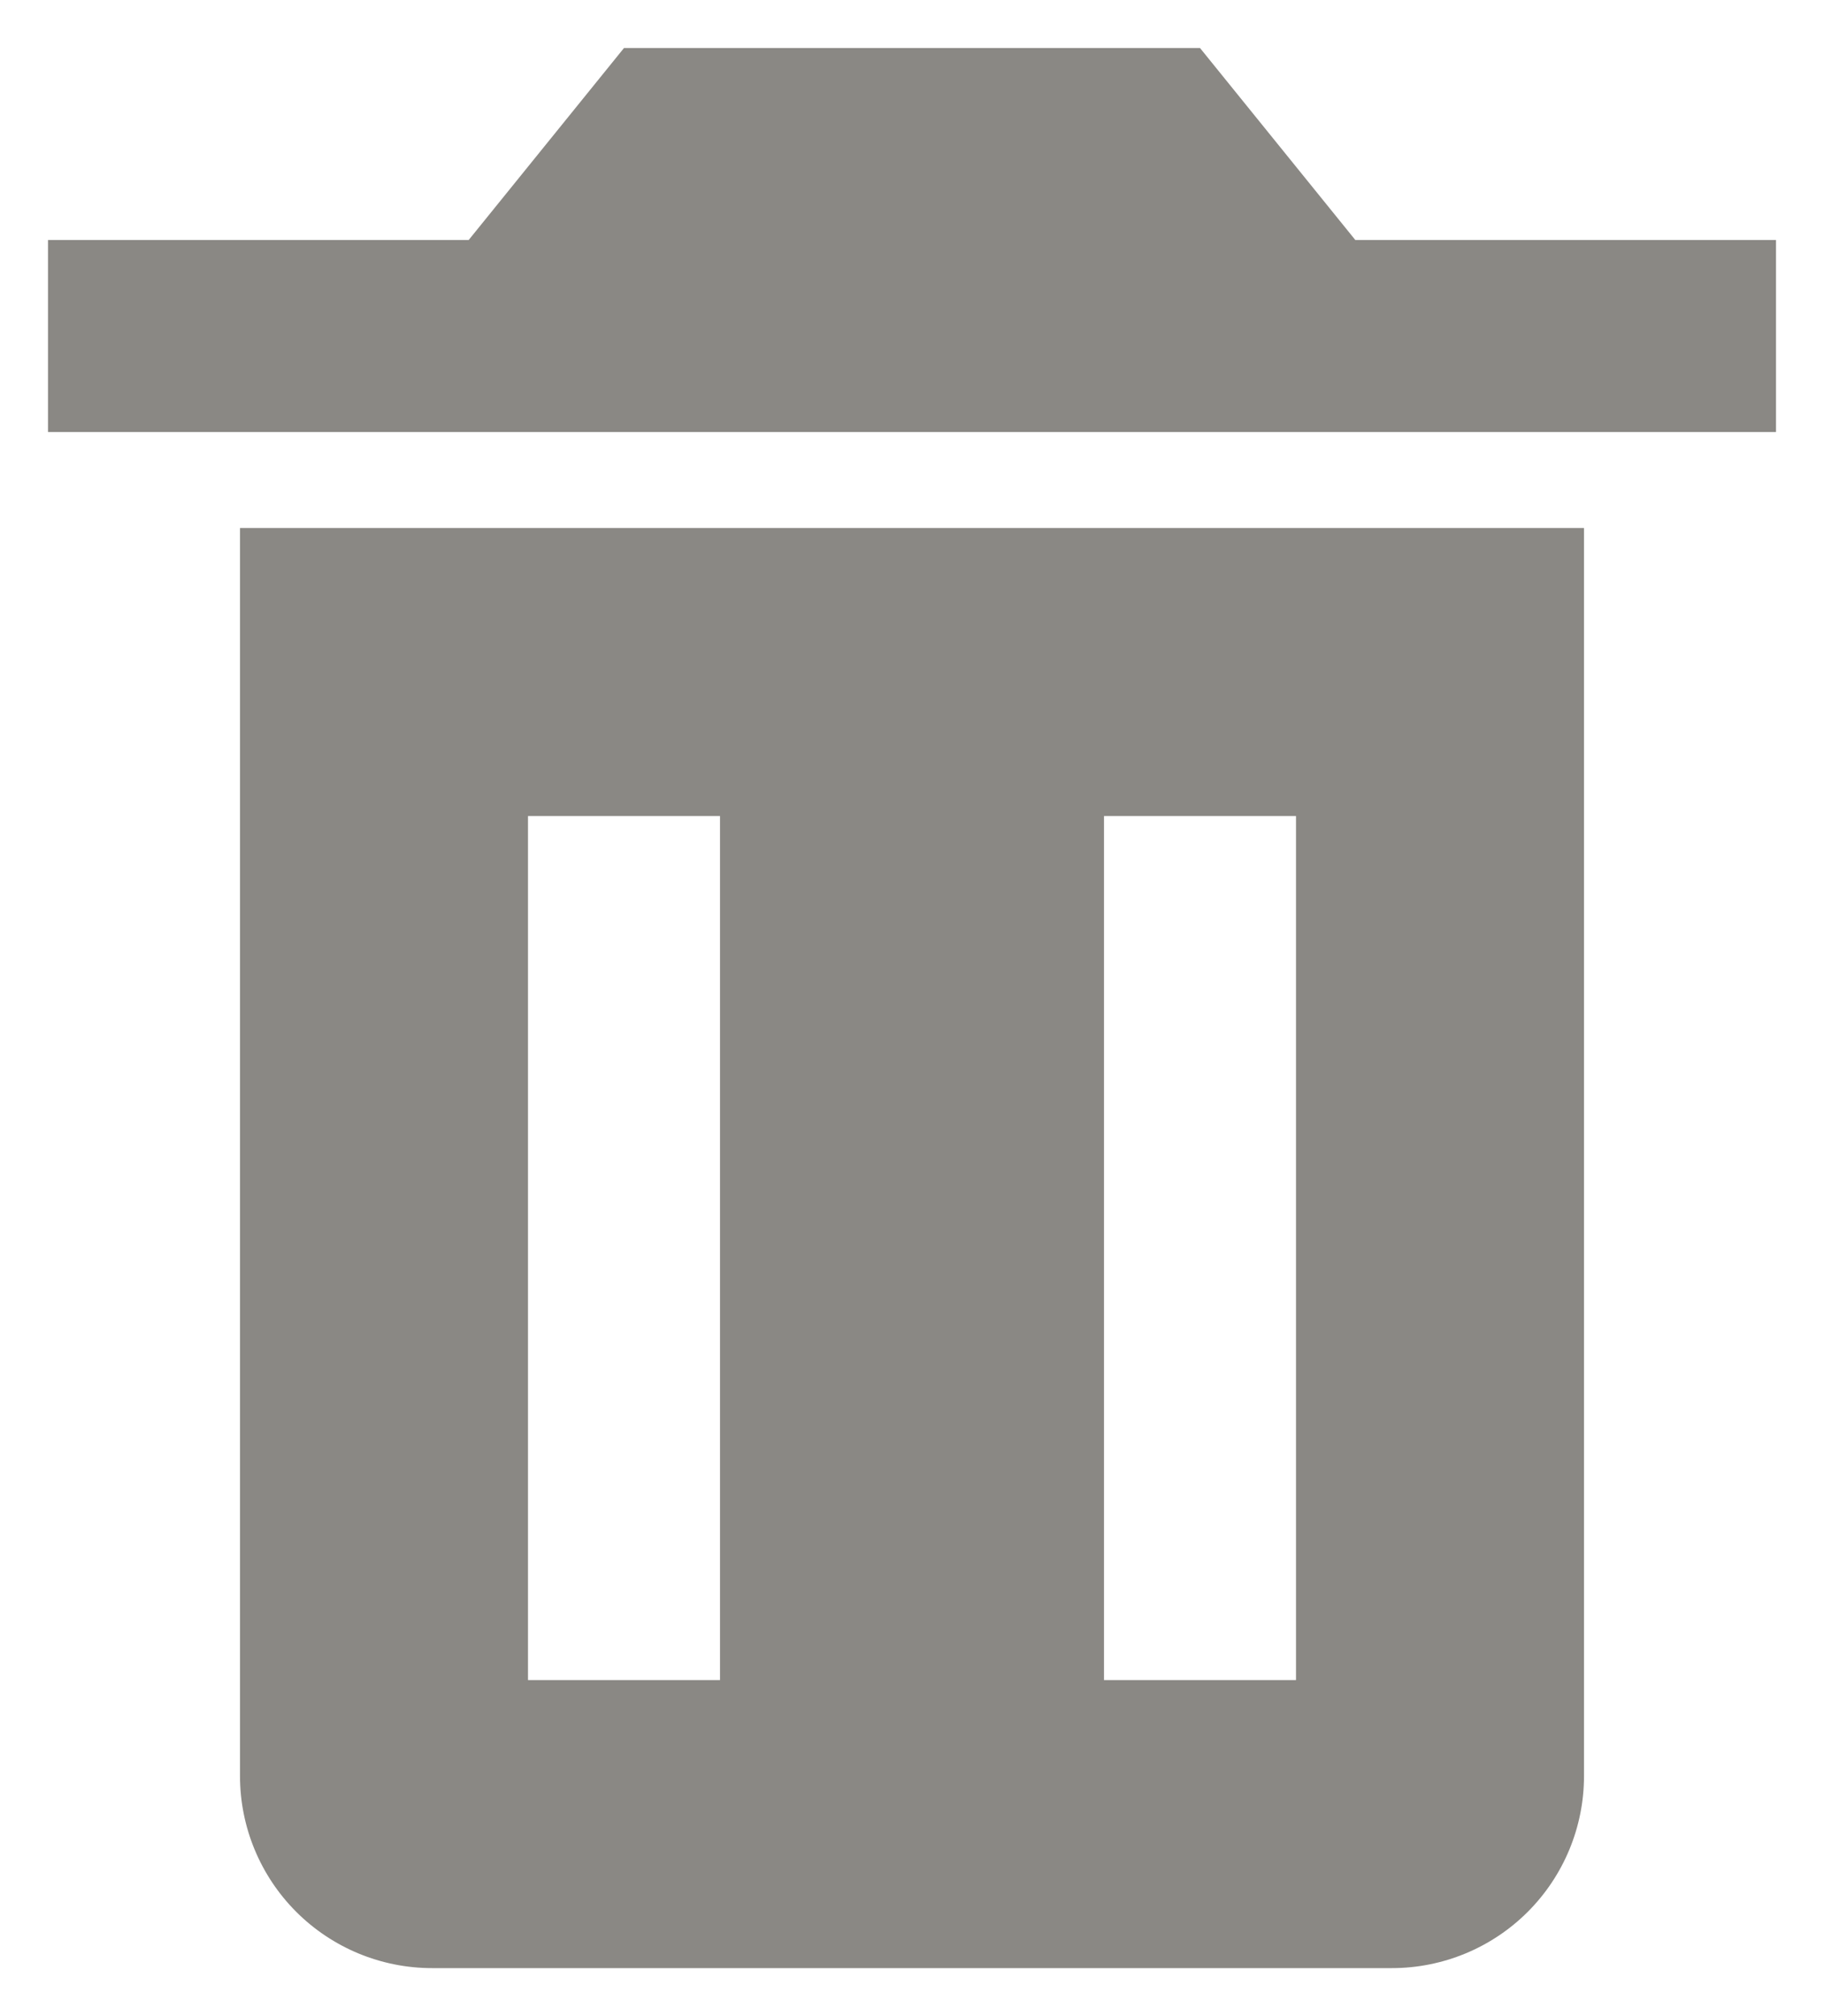 <svg width="19" height="21" viewBox="0 0 19 21" fill="none" xmlns="http://www.w3.org/2000/svg">
    <path d="M3.5 5.5H2.5V18.5C2.5 19.03 2.711 19.539 3.086 19.914C3.461 20.289 3.97 20.5 4.5 20.5H14.5C15.03 20.5 15.539 20.289 15.914 19.914C16.289 19.539 16.5 19.03 16.5 18.5V5.5H3.5ZM7.5 17.5H5.5V8.5H7.5V17.5ZM13.5 17.5H11.5V8.5H13.5V17.5ZM14.118 2.5L12.5 0.5H6.5L4.882 2.5H0.5V4.5H18.5V2.5H14.118Z"
          fill="#8A8884"/>
</svg>

